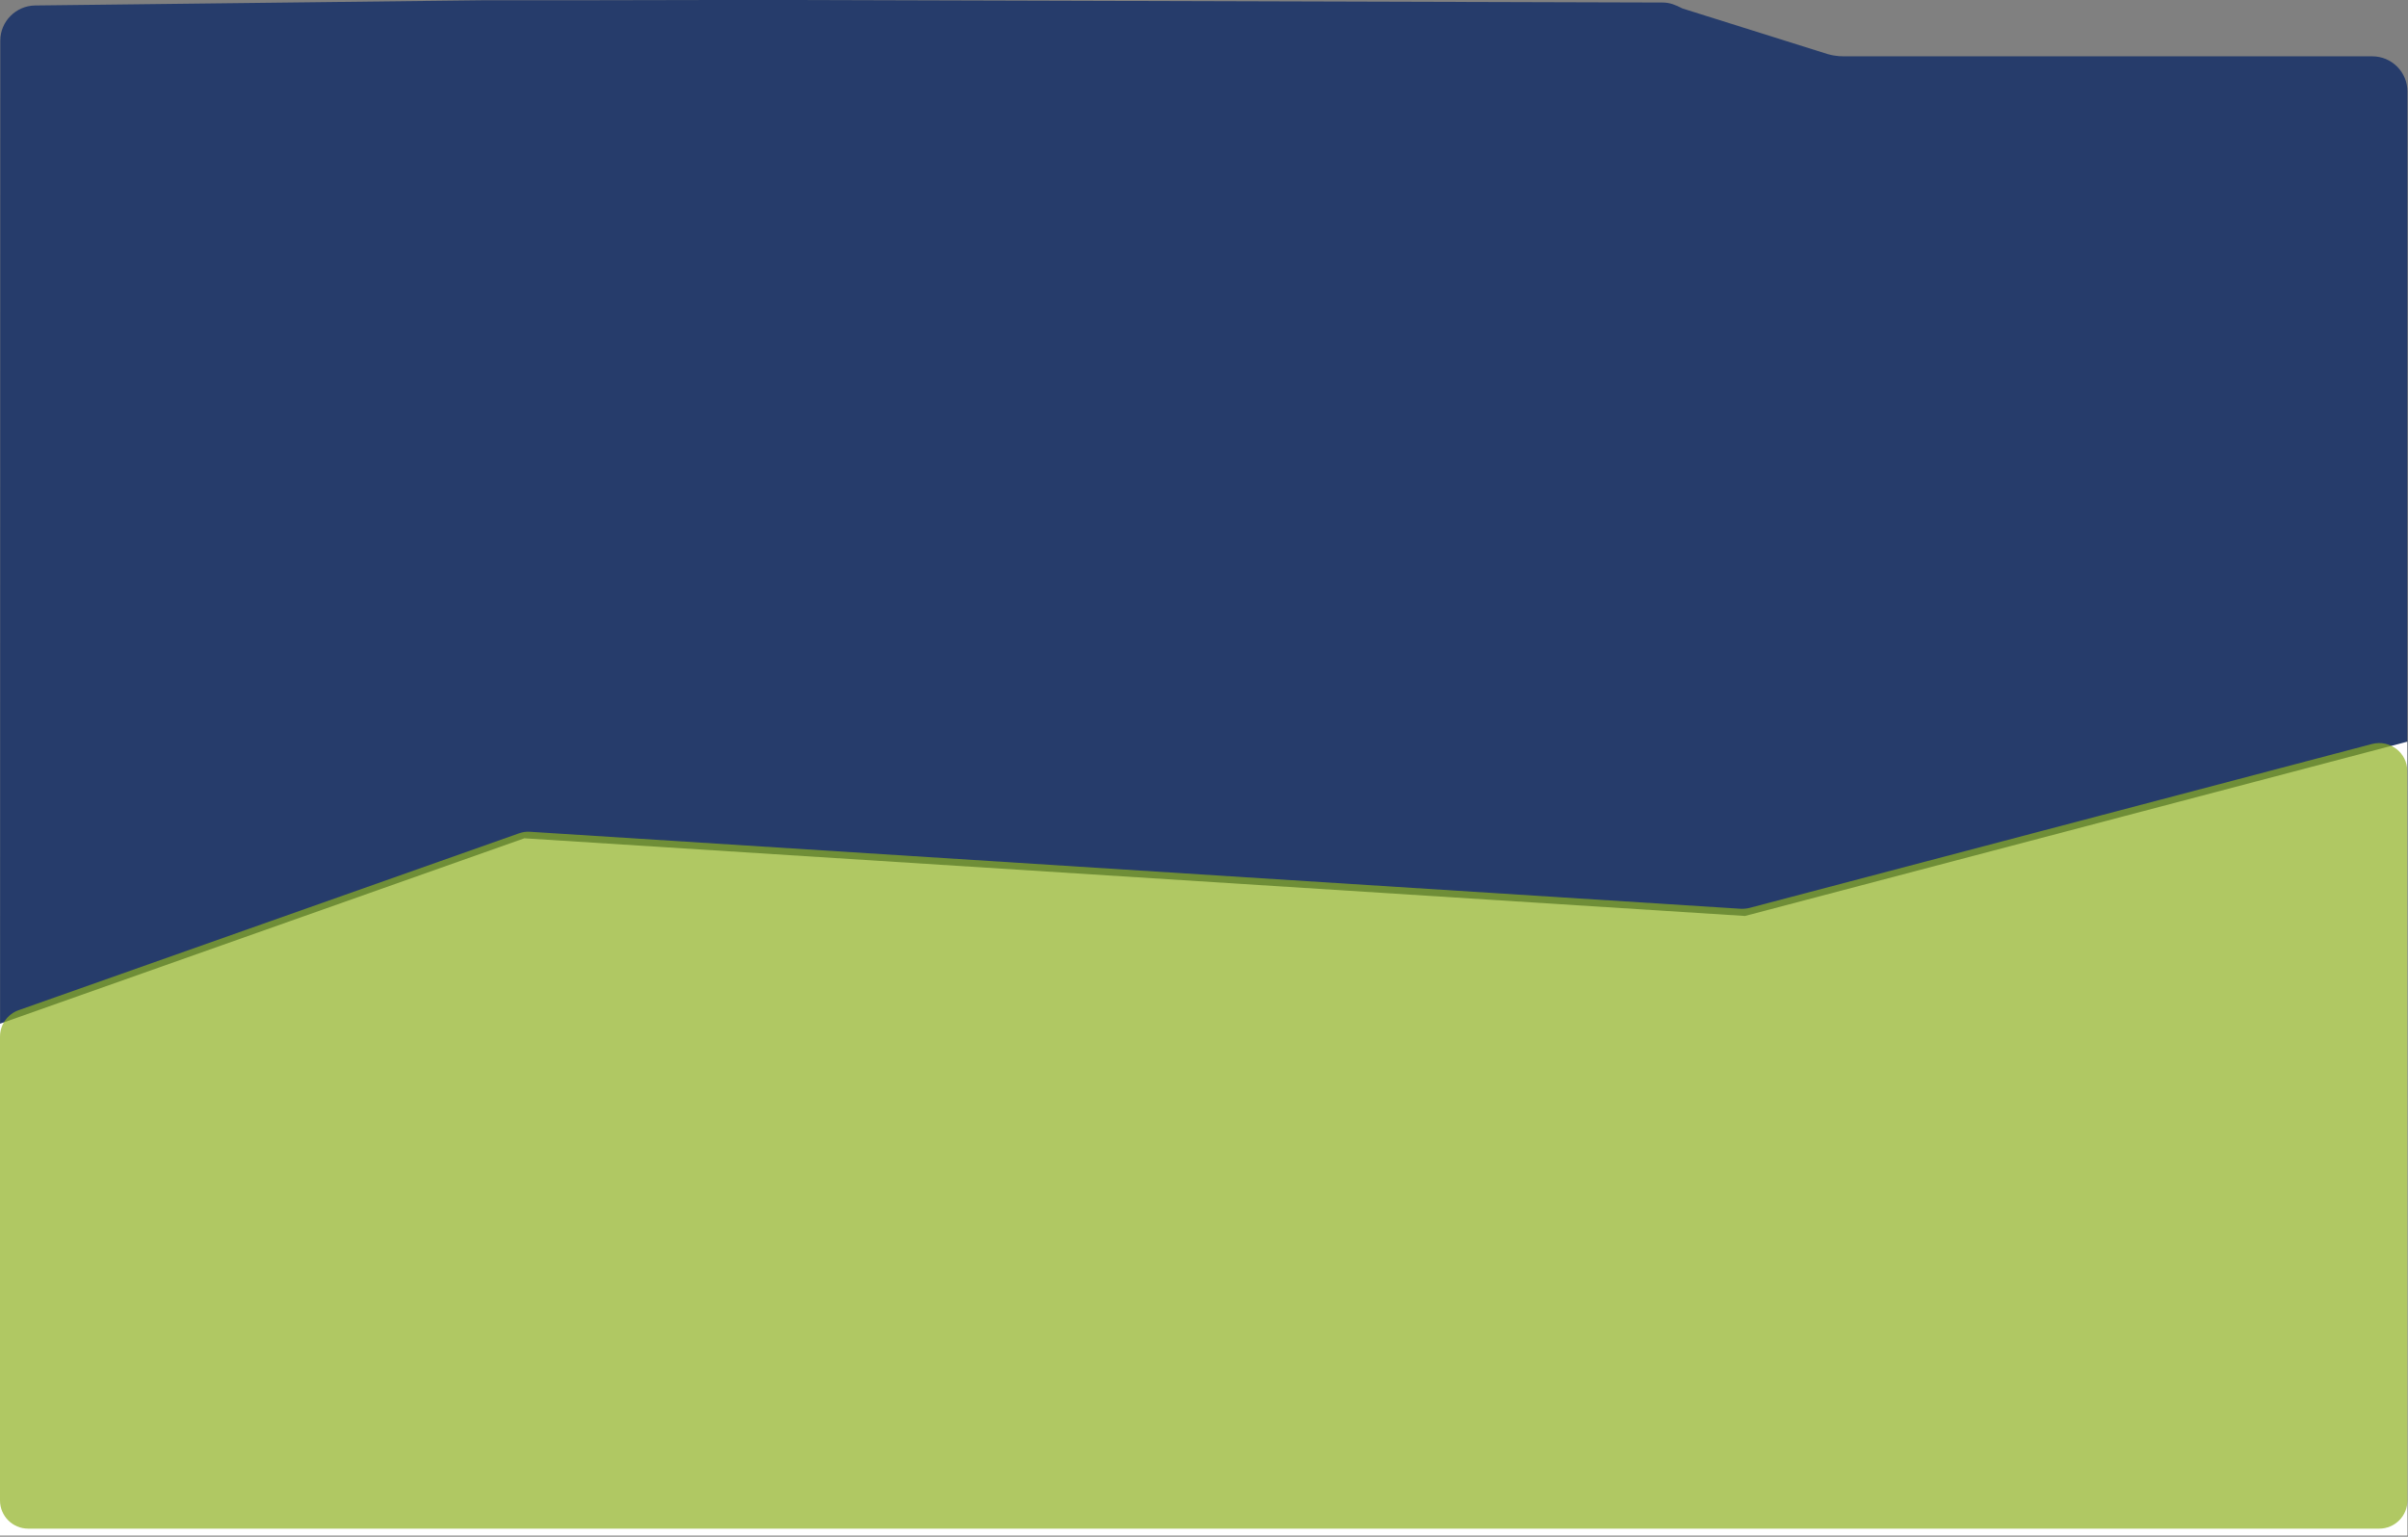 <svg width="1714" height="1094" viewBox="0 0 1714 1094" fill="none" xmlns="http://www.w3.org/2000/svg">
<rect x="0" y="0" width="1714" height="1094" fill="#808080" stroke="none"/>
<path opacity="0.7" d="M360 0.202H377.5C406.1 0.202 377.5 0.202 406.1 0.202L509.1 0C520.6 0 509.1 0 520.1 0.003L544.6 0C568.1 0.002 544.6 0 568.1 0.002L1183.5 1.802C1188.5 1.802 1192.7 3.502 1197.5 6.002L1300.9 38.502C1307.2 40.302 1311.3 40.102 1316.3 40.102H1688.6C1702.4 40.102 1713.6 51.302 1713.6 65.102L1713.4 1067.7C1713.4 1081.5 1702.2 1092.7 1688.4 1092.7H25C11.2 1092.7 0 1081.5 0 1067.7L0.2 28.902C0.2 15.302 11.3 4.102 24.9 3.902L342.6 0.202C360 0.202 342.6 0.202 360 0.202Z" fill="#012063"/>
<path d="M1713.5 528L1242.07 652.1L373.222 596.8L0 728.8V1093.2H1713.6L1713.5 528Z" fill="white"/>
<path opacity="0.7" d="M1688.4 529.659L1245.27 646.359C1243.17 646.859 1241.07 647.059 1238.87 646.959L377.322 592.159C374.622 591.959 371.922 592.359 369.422 593.259L13.301 719.159C5.3 721.959 0 729.559 0 737.959V1068.26C0 1079.26 9.001 1088.26 20.001 1088.26H1693.6C1704.6 1088.26 1713.6 1079.26 1713.6 1068.26L1713.5 548.959C1713.5 535.859 1701.1 526.359 1688.4 529.659Z" fill="#8FB122"/>
</svg>
